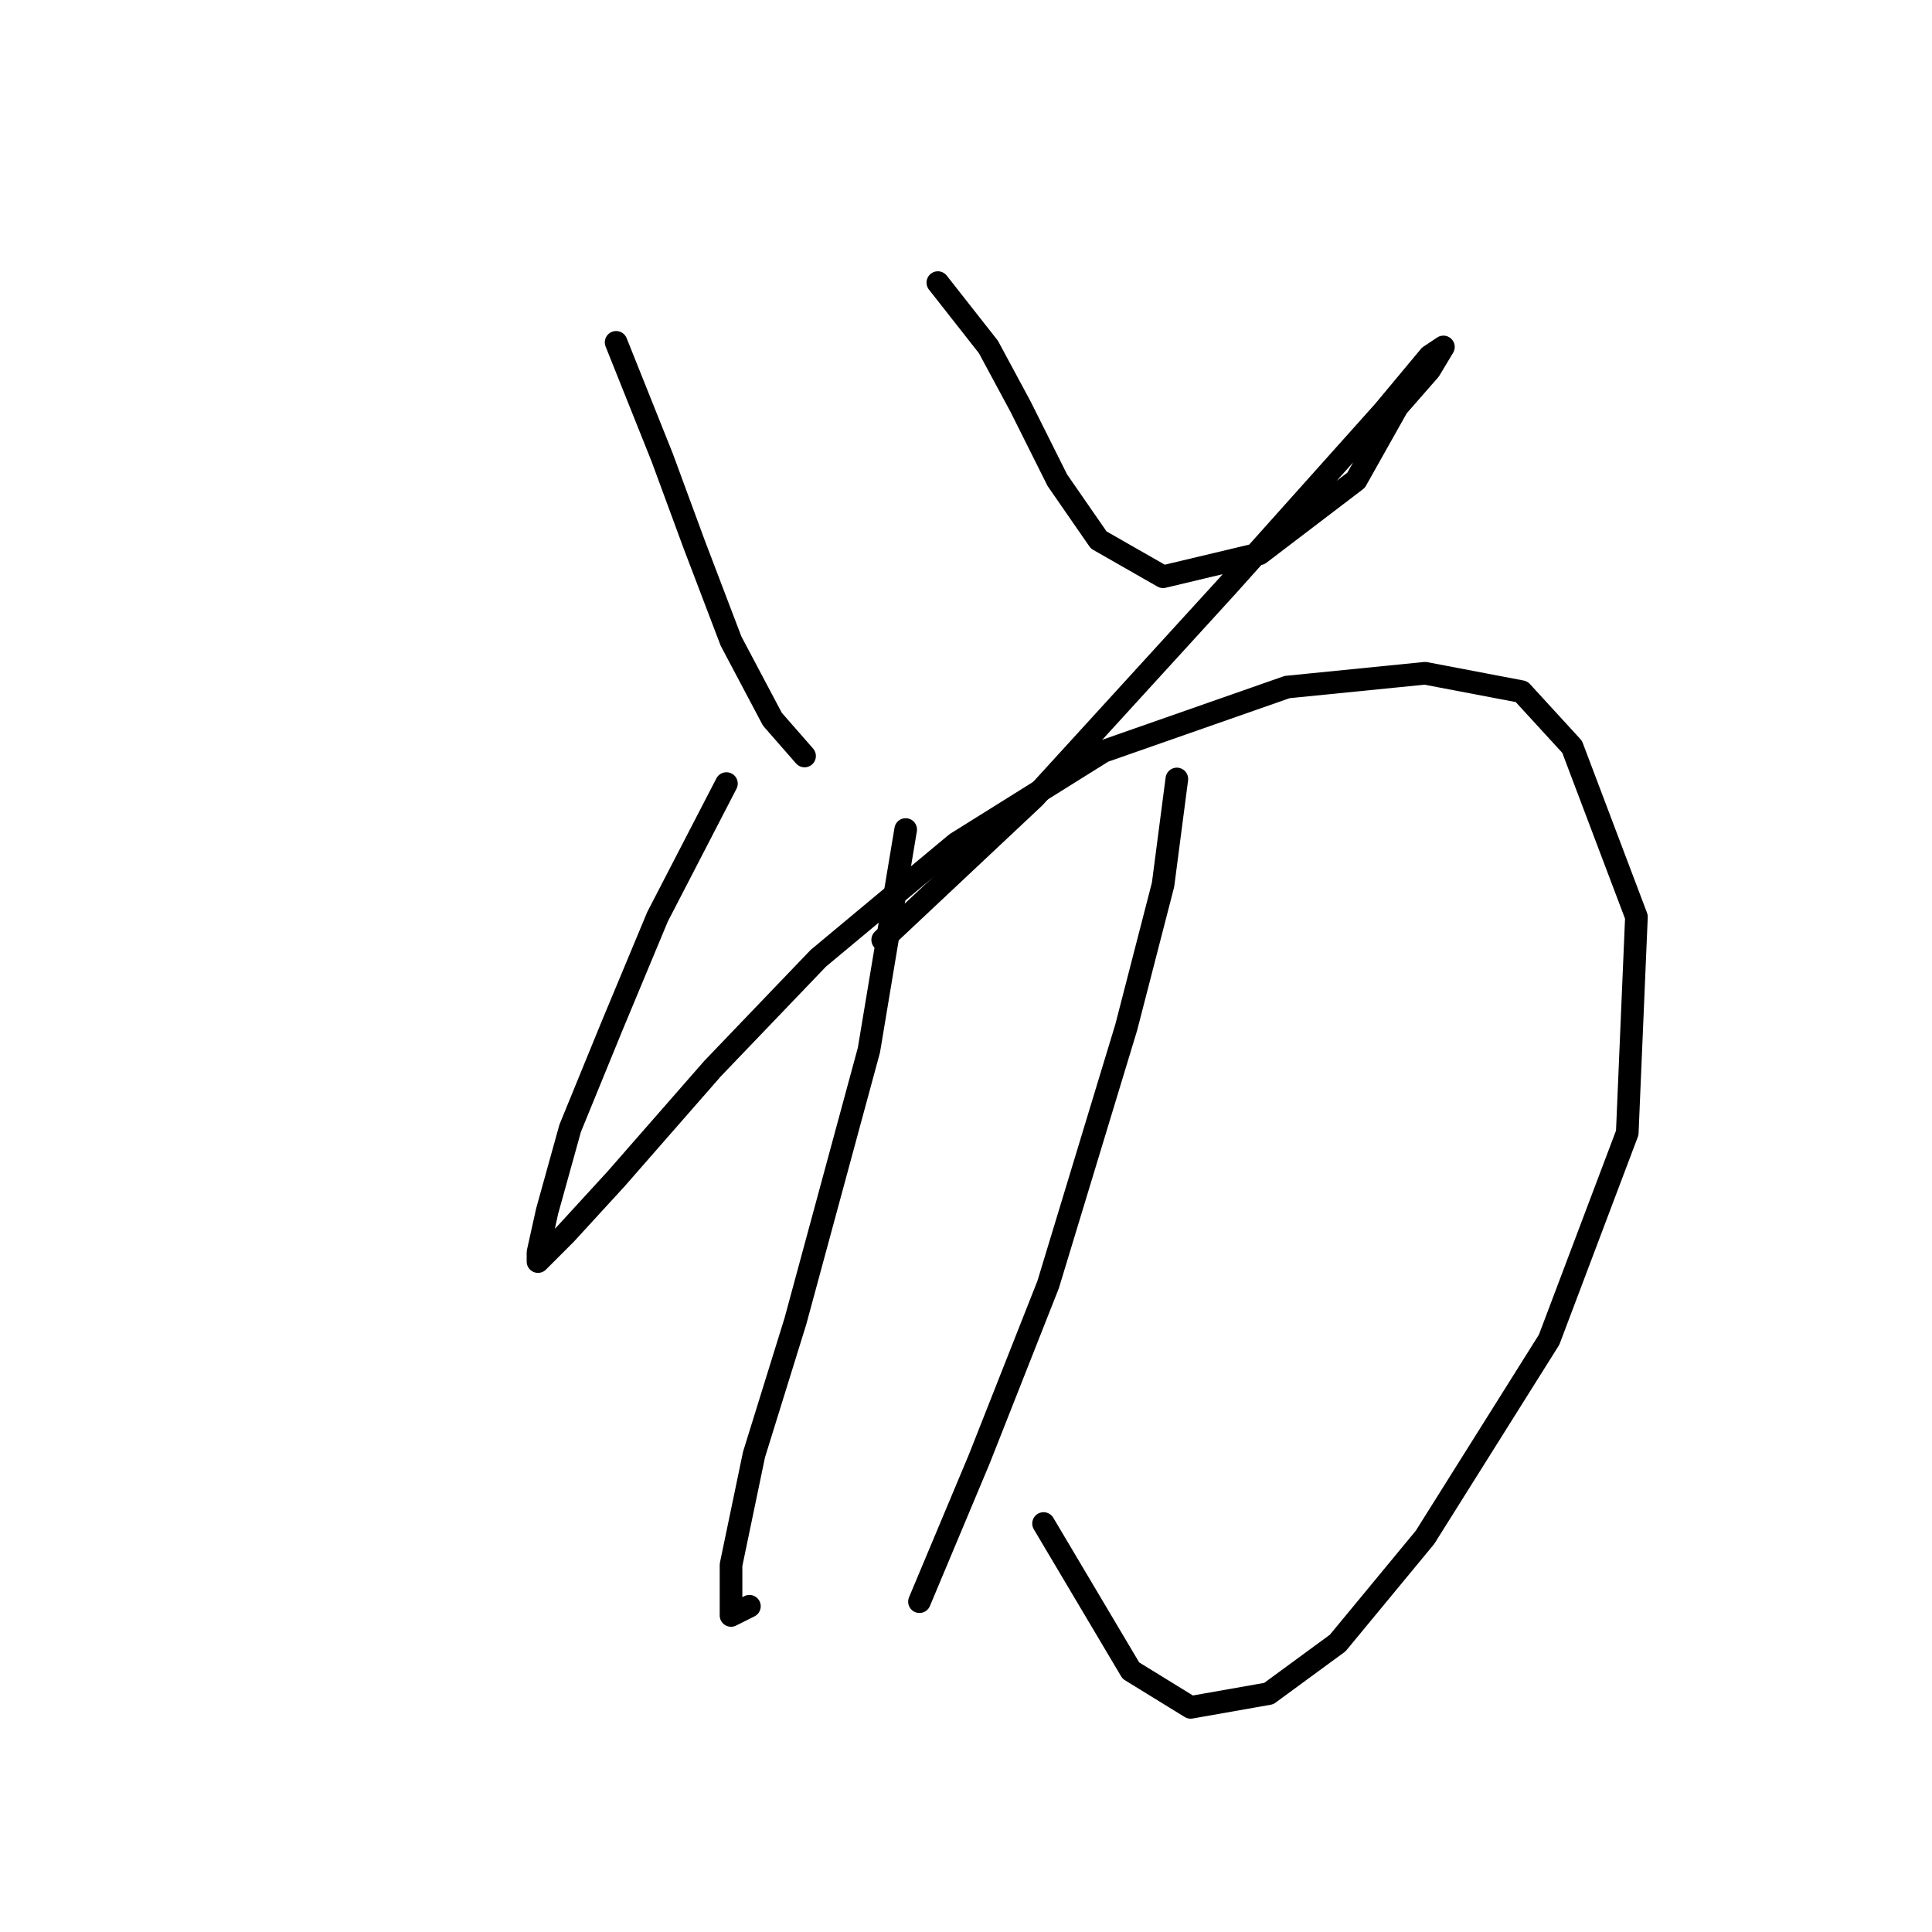 <?xml version="1.0" standalone="no"?>
    <svg width="256" height="256" xmlns="http://www.w3.org/2000/svg" version="1.1">
    <polyline stroke="black" stroke-width="3" stroke-linecap="round" fill="transparent" stroke-linejoin="round" points="81.64 45.363 87.73 60.588 91.993 72.159 96.865 84.948 102.346 95.301 106.609 100.173 106.609 100.173 " />
        <polyline stroke="black" stroke-width="3" stroke-linecap="round" fill="transparent" stroke-linejoin="round" points="124.27 37.446 130.969 45.972 135.232 53.889 140.104 63.633 145.585 71.55 154.111 76.422 166.9 73.377 179.689 63.633 185.169 53.889 189.432 49.017 191.26 45.972 189.432 47.19 183.343 54.498 162.637 77.64 137.059 105.654 116.962 124.533 116.962 124.533 " />
        <polyline stroke="black" stroke-width="3" stroke-linecap="round" fill="transparent" stroke-linejoin="round" points="96.256 103.827 87.121 121.488 81.031 136.104 75.55 149.502 72.505 160.464 71.287 165.945 71.287 167.163 74.941 163.509 81.64 156.201 94.429 141.585 108.436 126.969 126.706 111.744 146.194 99.564 170.554 91.038 188.823 89.211 201.612 91.647 208.311 98.955 216.837 121.488 215.619 150.111 205.266 177.516 188.823 203.702 177.253 217.709 168.118 224.408 157.765 226.235 149.848 221.363 138.277 201.875 138.277 201.875 " />
        <polyline stroke="black" stroke-width="3" stroke-linecap="round" fill="transparent" stroke-linejoin="round" points="120.007 109.917 115.135 139.149 105.391 175.08 99.91 192.74 96.865 207.356 96.865 214.055 99.301 212.837 99.301 212.837 " />
        <polyline stroke="black" stroke-width="3" stroke-linecap="round" fill="transparent" stroke-linejoin="round" points="155.938 103.218 154.111 117.225 149.239 136.104 138.886 170.208 129.751 193.349 121.834 212.228 121.834 212.228 " />
        </svg>
